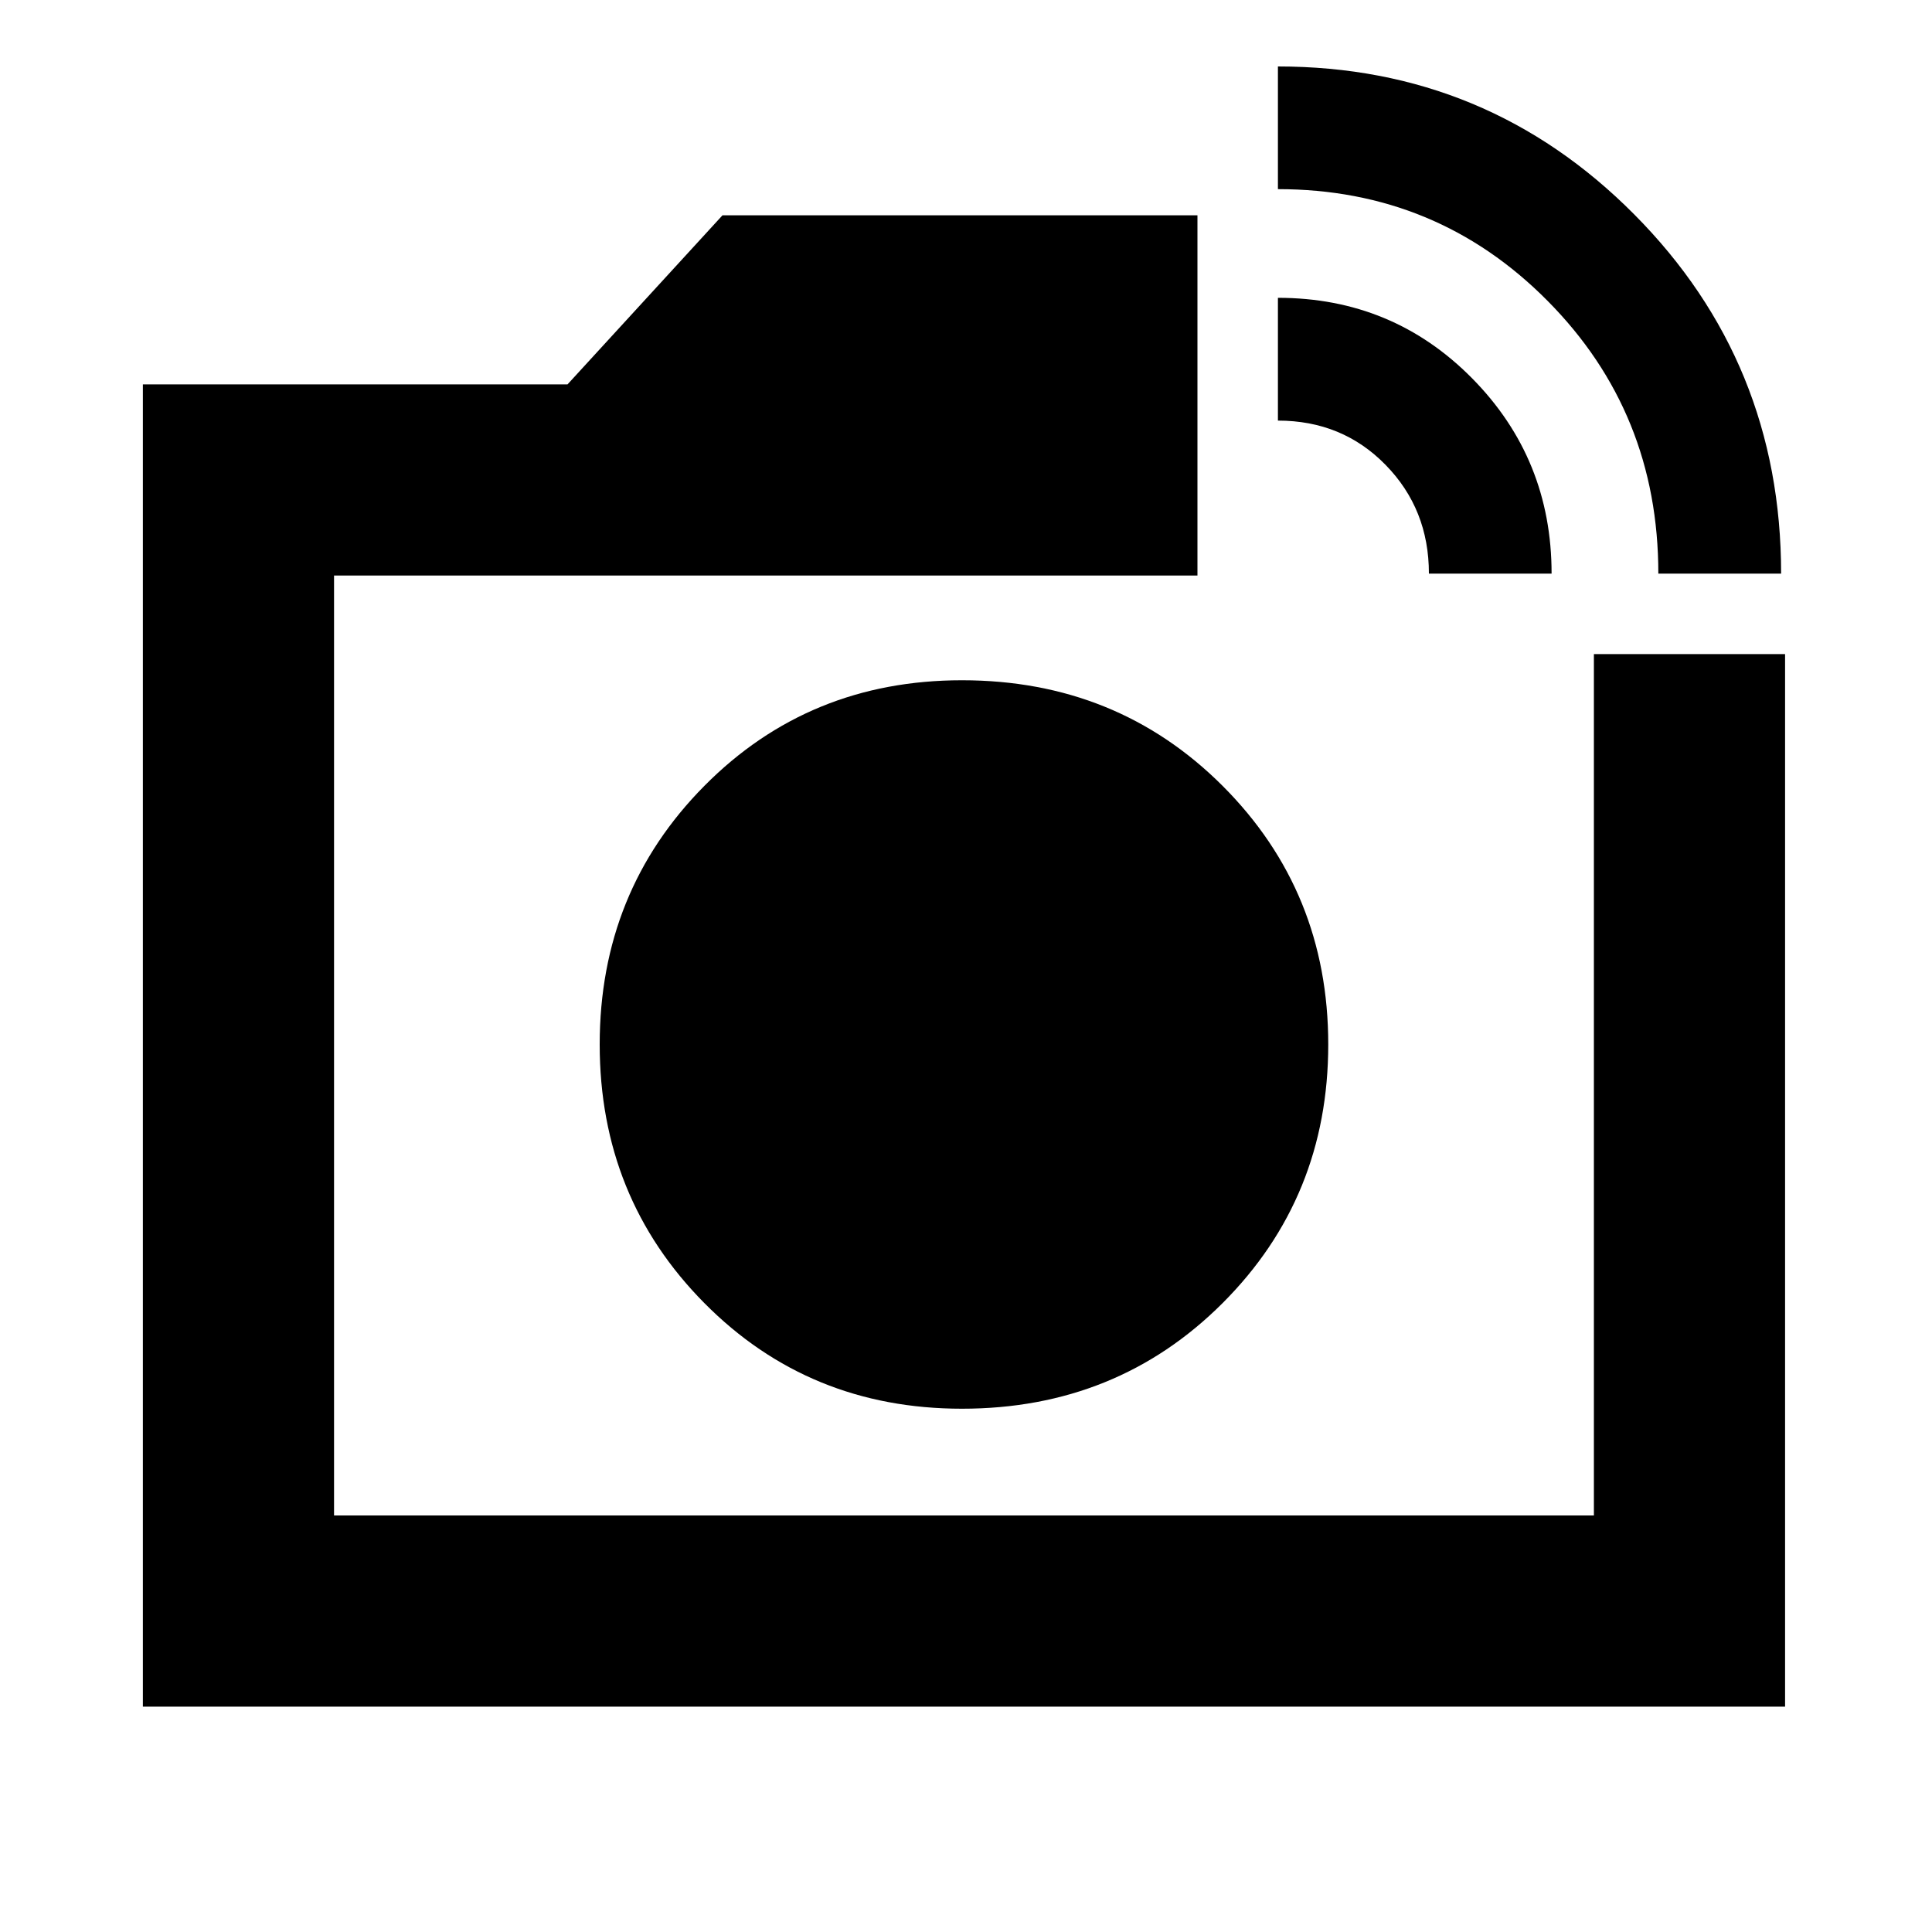 <svg xmlns="http://www.w3.org/2000/svg" height="20" width="20"><path d="M1.479 17.667V3.979H5.875L7.479 2.229H12.396V5.958H3.458V15.688H16.5V6.771H18.479V17.667ZM17.167 5.938Q17.167 4.271 16.021 3.115Q14.875 1.958 13.229 1.958V0.688Q15.396 0.688 16.917 2.219Q18.438 3.75 18.438 5.938ZM14.792 5.938Q14.792 5.271 14.344 4.813Q13.896 4.354 13.229 4.354V3.083Q14.417 3.083 15.24 3.917Q16.062 4.75 16.062 5.938ZM9.979 10.812Q9.979 10.812 9.979 10.812Q9.979 10.812 9.979 10.812ZM9.958 14.583Q11.562 14.583 12.656 13.49Q13.75 12.396 13.75 10.812Q13.75 9.229 12.656 8.135Q11.562 7.042 9.958 7.042Q8.375 7.042 7.292 8.135Q6.208 9.229 6.208 10.812Q6.208 12.396 7.292 13.49Q8.375 14.583 9.958 14.583Z"/></svg>